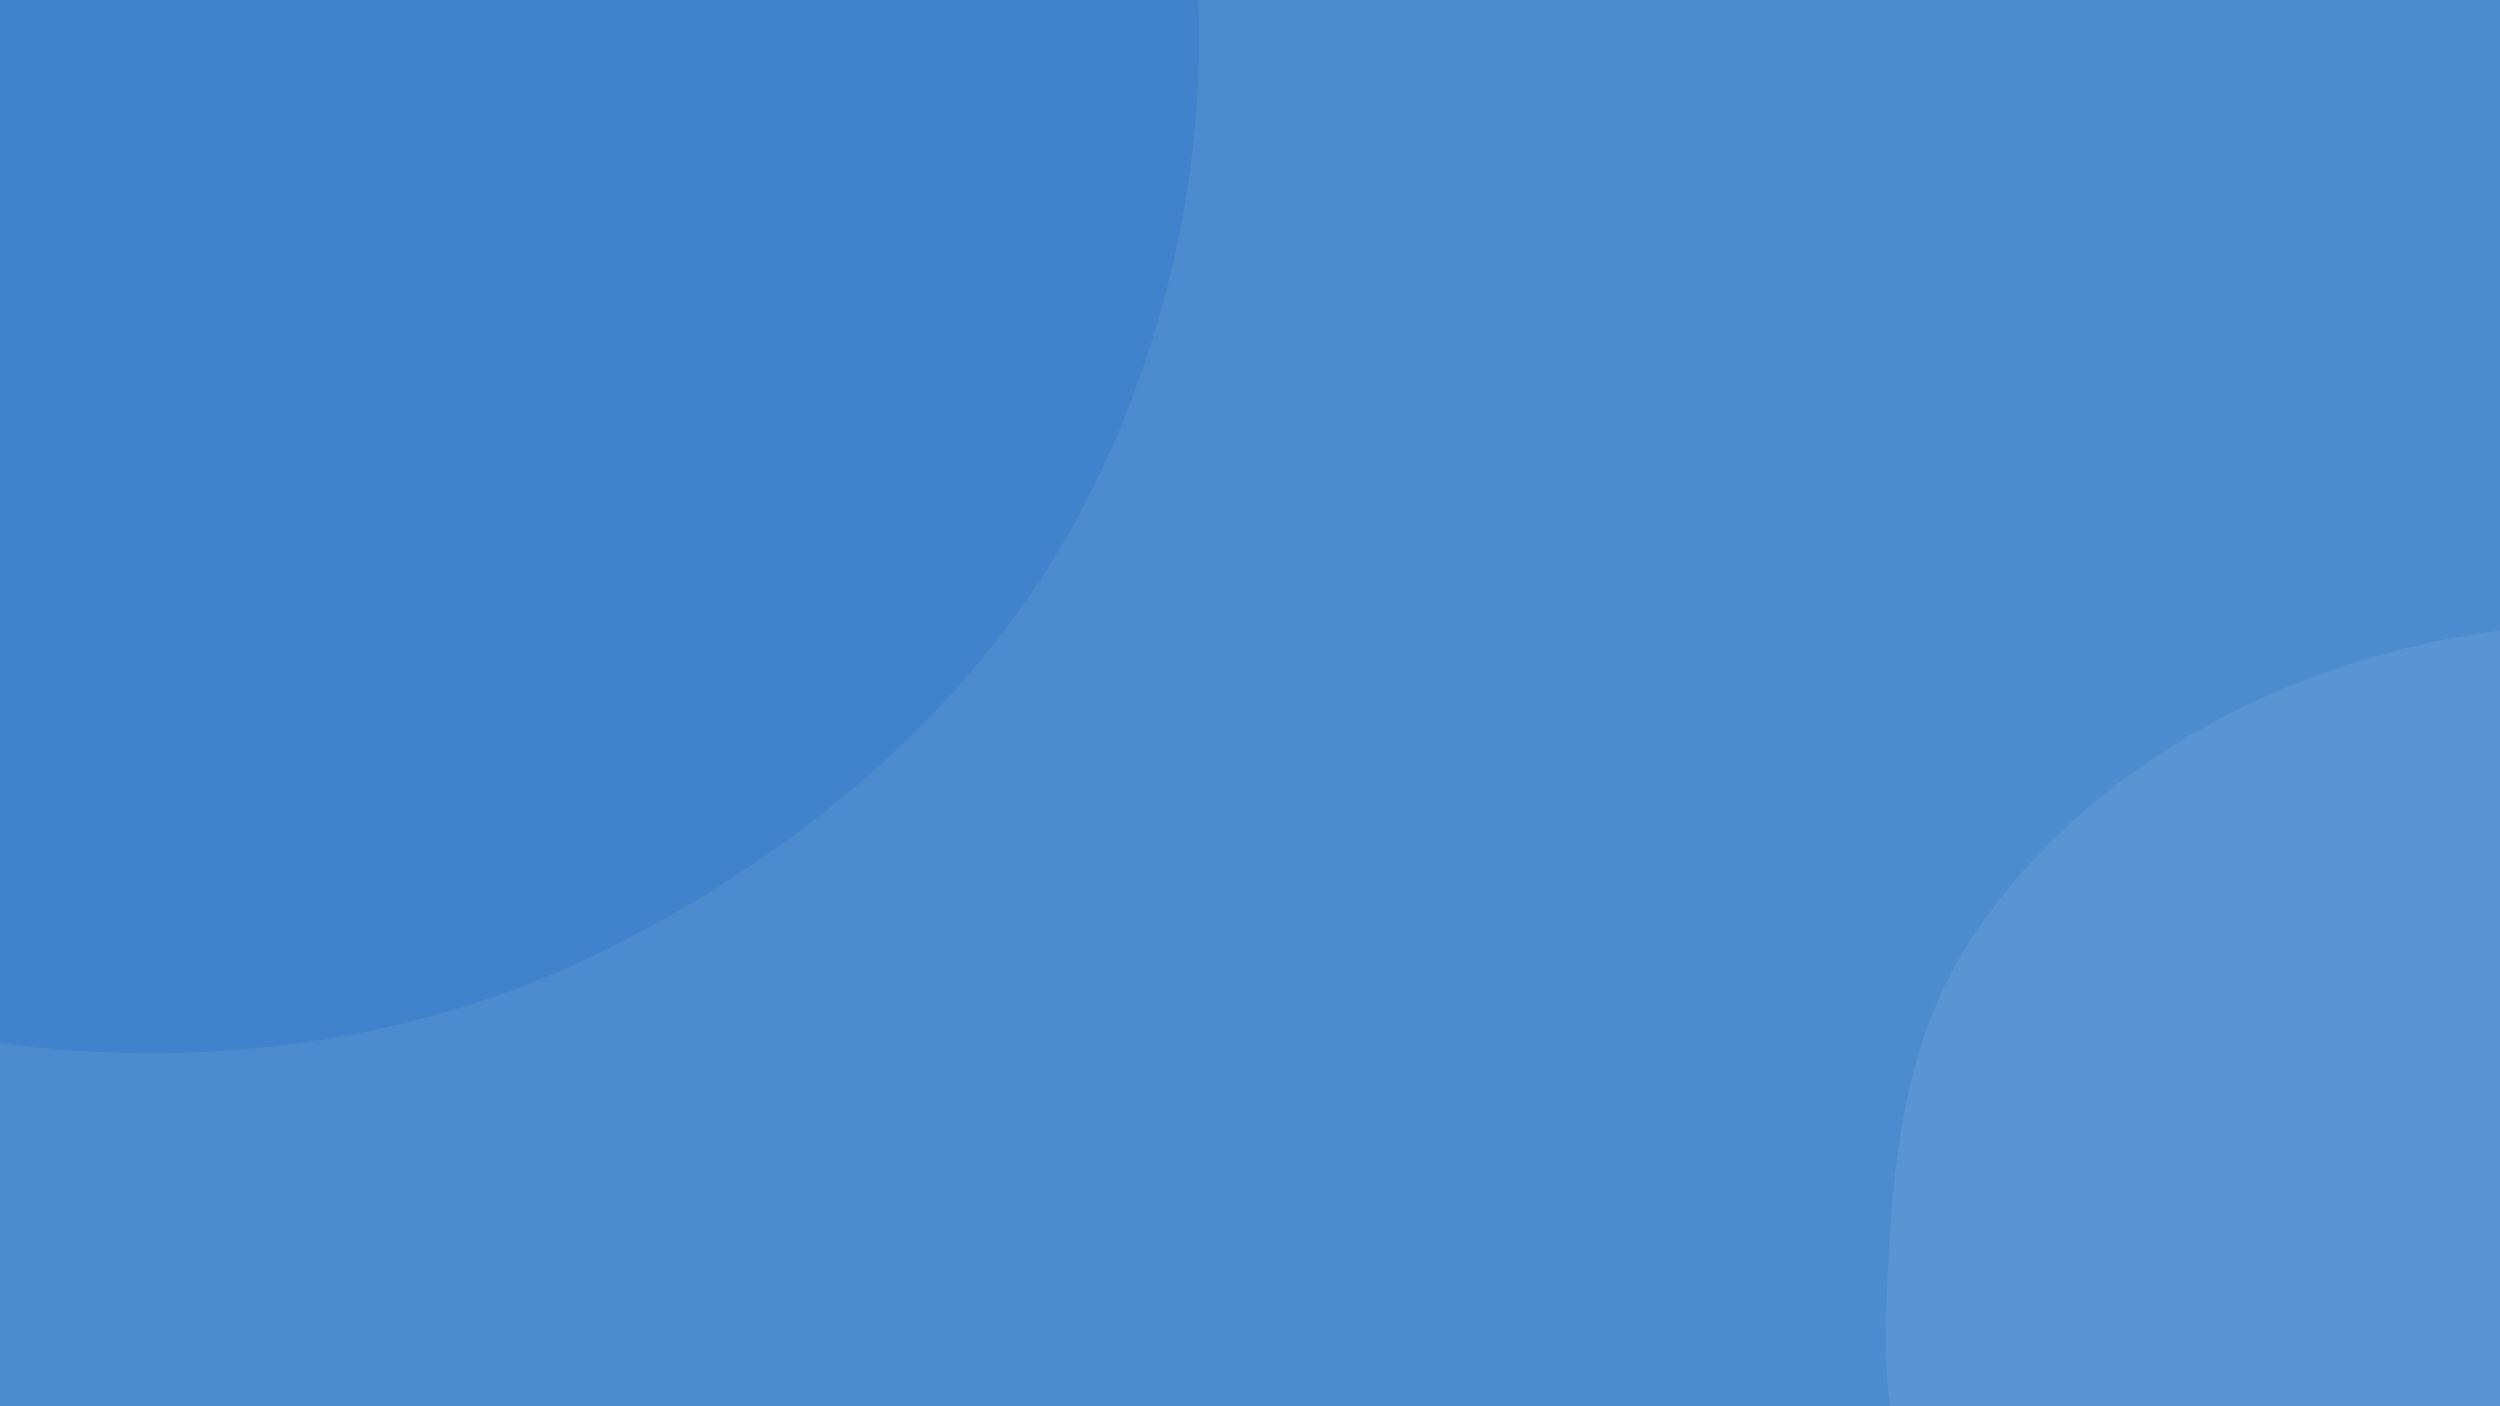 <svg xmlns="http://www.w3.org/2000/svg" version="1.1" xmlns:xlink="http://www.w3.org/1999/xlink" xmlns:svgjs="http://svgjs.dev/svgjs" width="2560" height="1440" preserveAspectRatio="none" viewBox="0 0 2560 1440"><g mask="url(&quot;#SvgjsMask1137&quot;)" fill="none"><rect width="2560" height="1440" x="0" y="0" fill="rgba(77, 139, 207, 1)"></rect><path d="M0,1068.035C212.883,1096.821,431.857,1067.087,623.87,970.761C828.758,867.975,1010.739,713.374,1114.451,508.953C1220.353,300.215,1256.122,55.098,1204.221,-173.141C1154.23,-392.979,994.436,-564.228,834.319,-722.942C684.054,-871.891,520.172,-1027.818,310.857,-1058.681C110.062,-1088.288,-67.699,-950.235,-259.637,-884.241C-441.244,-821.799,-631.806,-795.357,-786.393,-681.414C-969.055,-546.778,-1179.636,-398.666,-1221.097,-175.567C-1262.719,48.401,-1128.744,269.296,-997.702,455.635C-881.288,621.172,-696.583,709.664,-524.109,815.53C-355.422,919.072,-196.145,1041.512,0,1068.035" fill="#4082cb"></path><path d="M2560 2253.812C2707.052 2225.351 2805.331 2097.188 2921.92 2003.159 3025.183 1919.878 3134.513 1847.072 3204.253 1734.221 3280.816 1610.33 3330.875 1473.373 3339.177 1327.971 3348.829 1158.923 3361.571 969.33 3255.458 837.382 3148.823 704.786 2960.831 673.01 2792.496 648.192 2640.278 625.751 2485.912 644.5 2343.581 702.944 2210.747 757.488 2091.949 846.462 2014.757 967.545 1943.233 1079.737 1936.076 1216.644 1931.323 1349.61 1926.996 1470.651 1964.614 1582.247 1988.539 1700.978 2020.417 1859.179 1979.269 2050.947 2095.257 2163.155 2211.041 2275.165 2401.838 2284.423 2560 2253.812" fill="#5a94d3"></path></g><defs><mask id="SvgjsMask1137"><rect width="2560" height="1440" fill="#ffffff"></rect></mask></defs></svg>